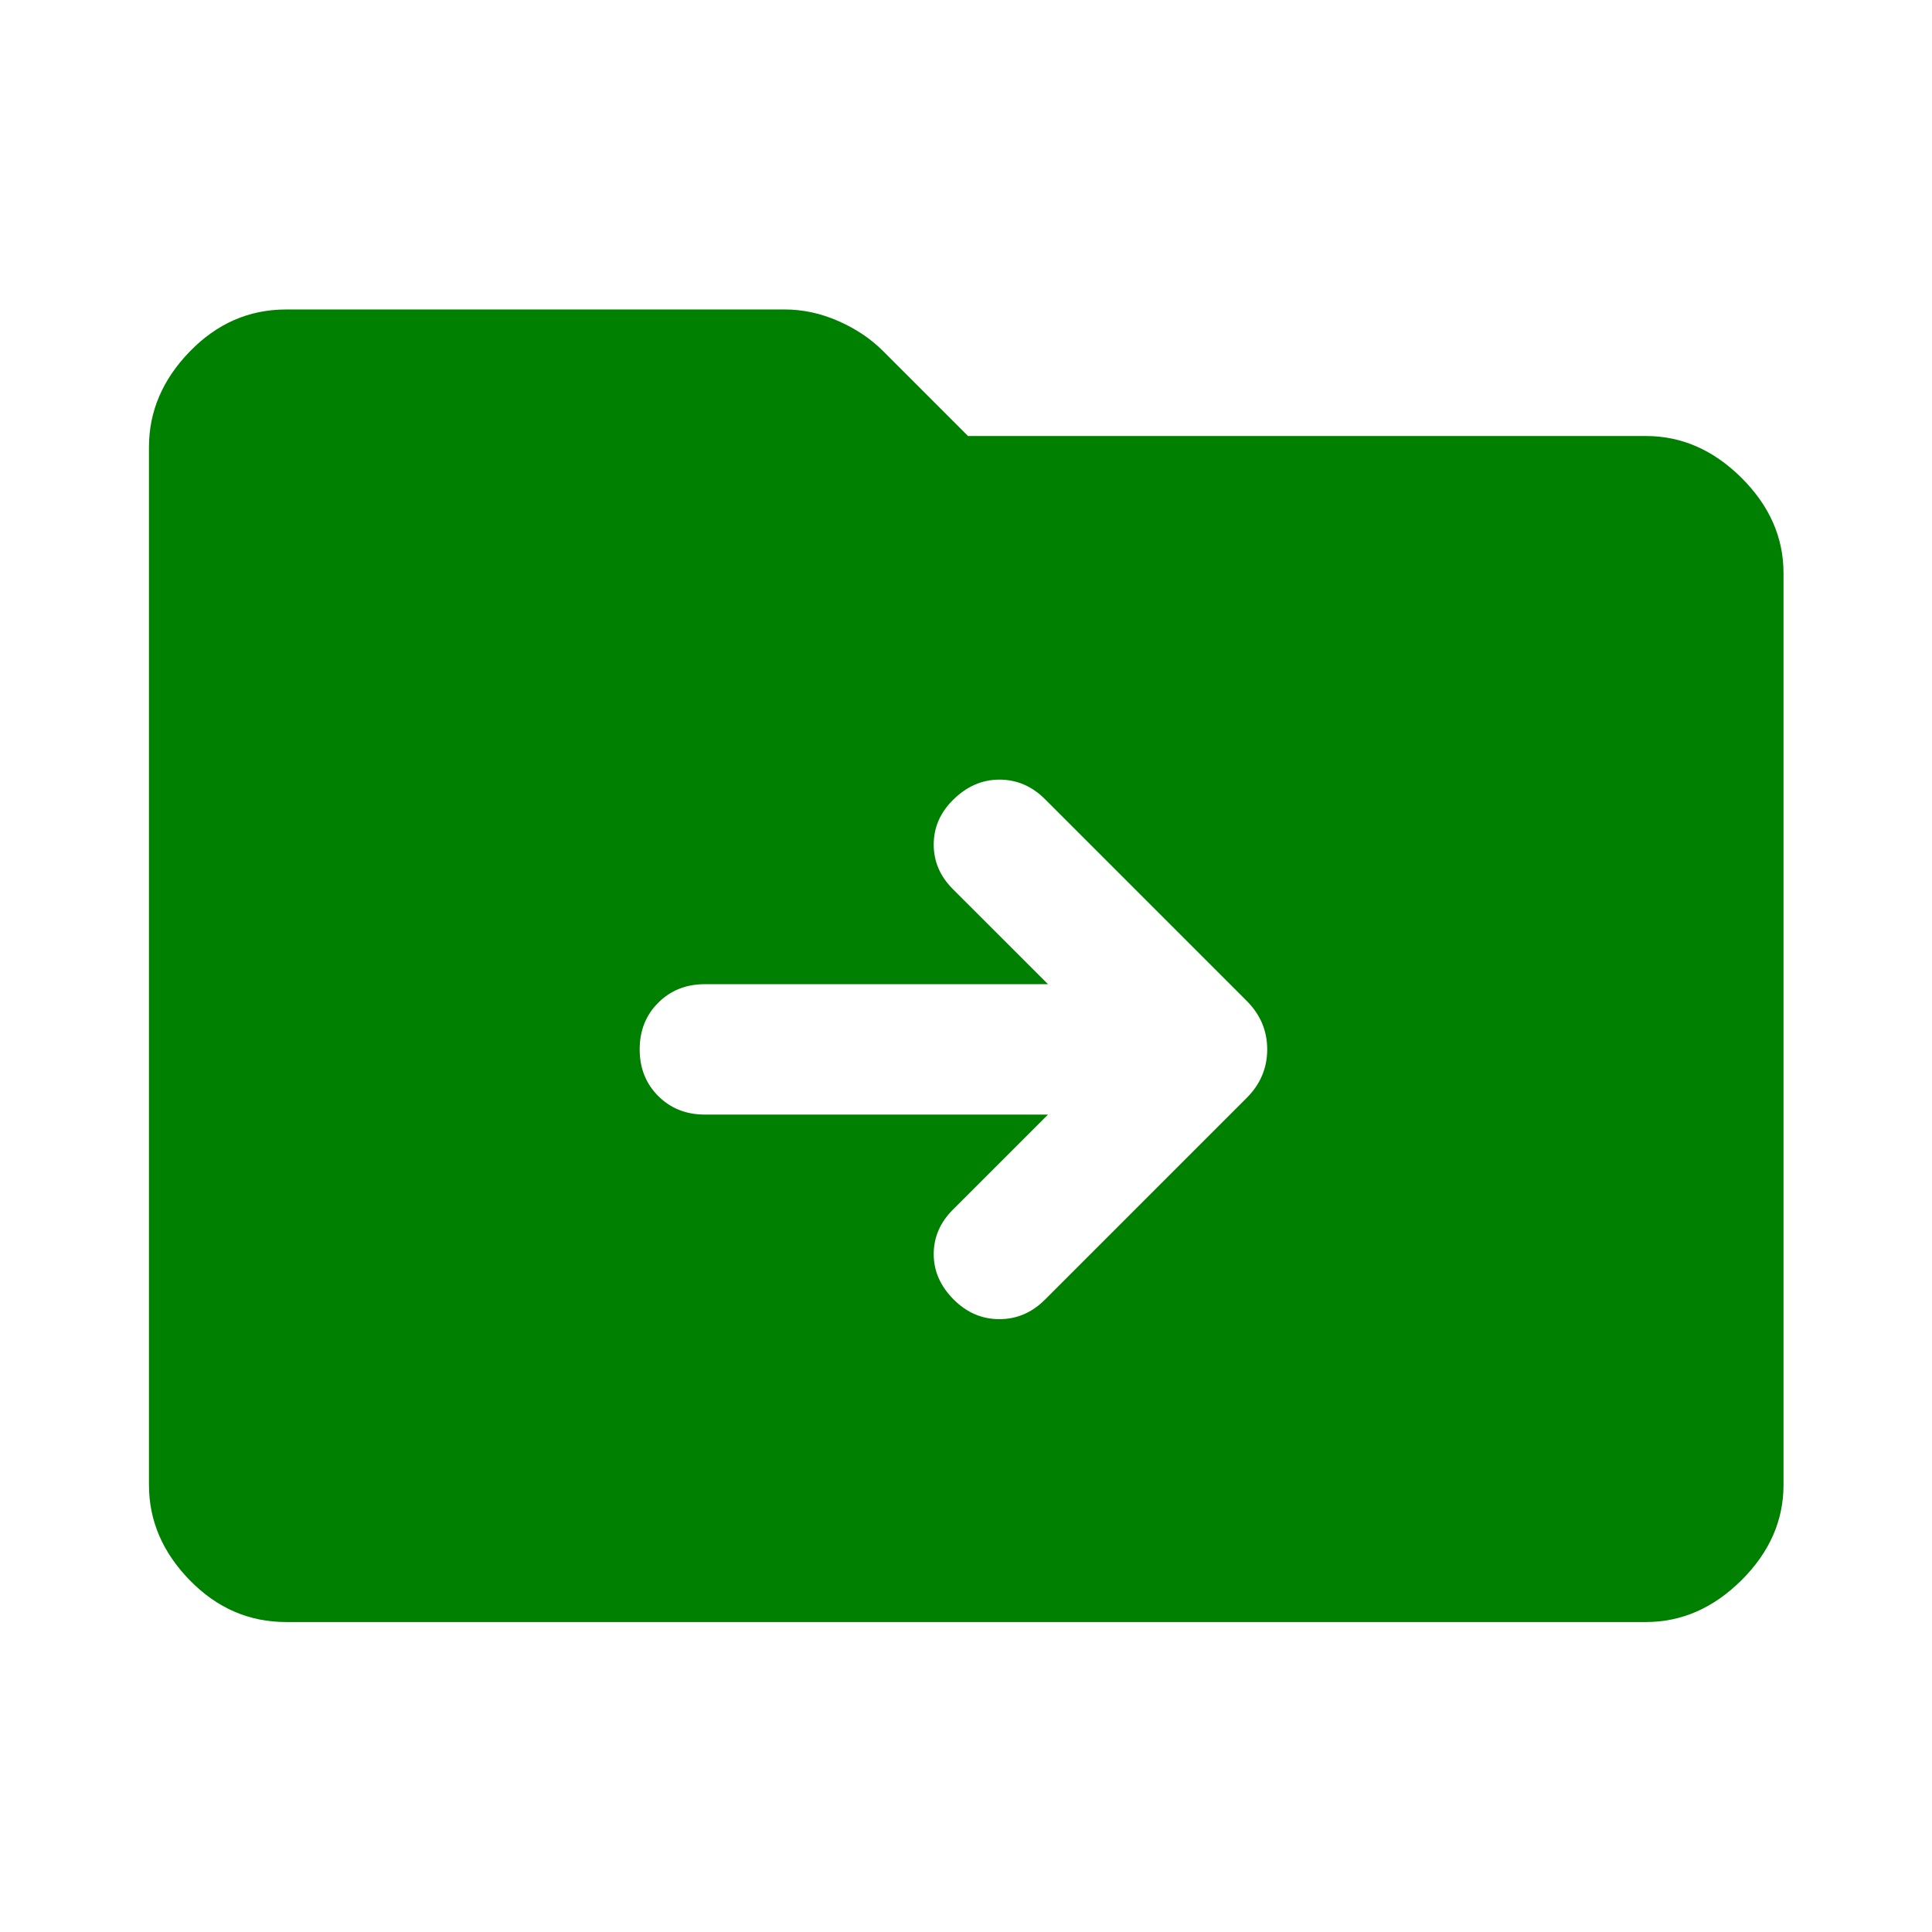 <svg xmlns="http://www.w3.org/2000/svg" height="48px" viewBox="0 -960 960 960" width="48px" fill="#008000"><path d="M142.15-154.02q-27.58 0-47.86-20.77-20.27-20.78-20.27-47.36v-515.7q0-26.58 20.27-47.48 20.28-20.89 47.86-20.89h247.87q13.44 0 26.49 5.72 13.06 5.72 22.25 14.91L481-743.35h336.85q26.58 0 47.48 20.77 20.89 20.78 20.89 47.36v453.07q0 26.58-20.89 47.36-20.9 20.77-47.48 20.77h-675.7Zm378.59-252.15-47.31 47.3q-9.47 9.48-9.47 22.08 0 12.59 9.95 22.55 9.72 9.72 22.68 9.72 12.95 0 22.67-9.72l100.22-100.22q10.19-10.19 10.19-24.11 0-13.91-10.19-24.1L519.26-562.89q-9.72-9.72-22.67-9.72-12.96 0-23.16 10.2-9.47 9.48-9.47 22.07 0 12.6 9.47 22.08l47.31 47.3h-170.5q-13.96 0-23.17 9.22-9.22 9.22-9.22 23.17 0 13.96 9.22 23.18 9.21 9.22 23.17 9.22h170.5Z"/></svg>